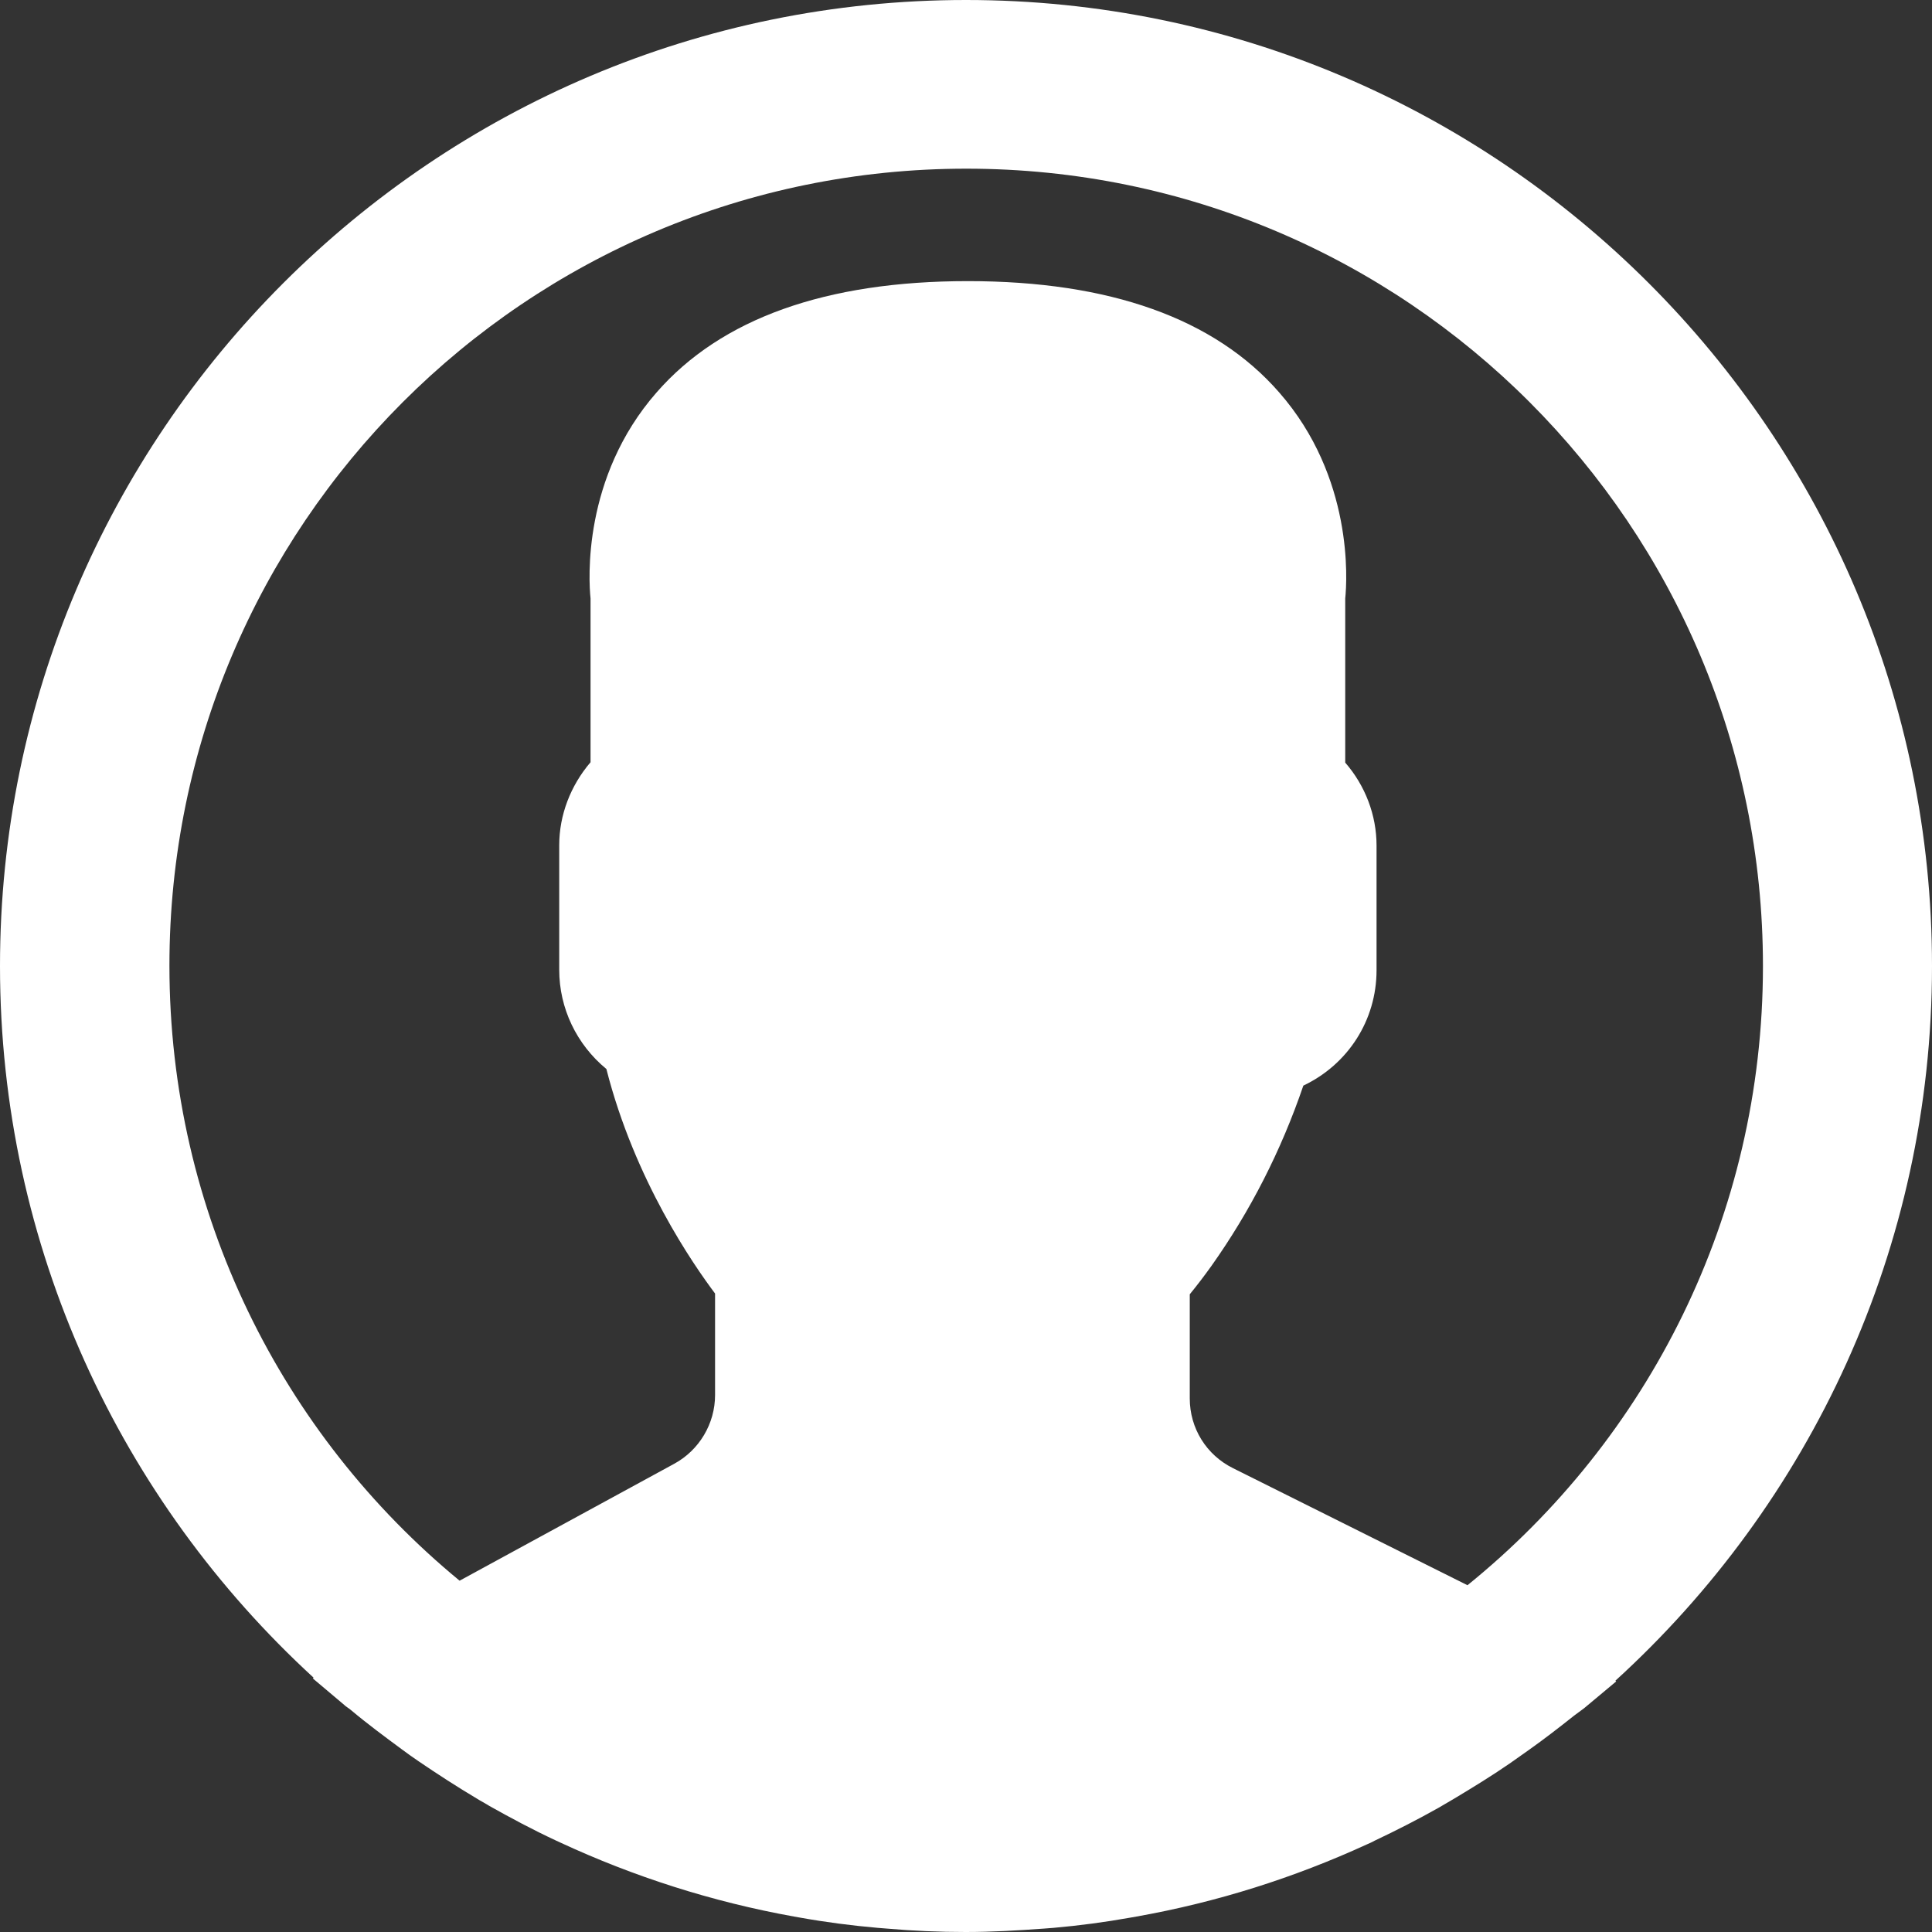 <?xml version="1.0" encoding="utf-8"?>
<!-- Generator: Adobe Illustrator 23.0.3, SVG Export Plug-In . SVG Version: 6.00 Build 0)  -->
<svg version="1.1" id="Capa_1" xmlns="http://www.w3.org/2000/svg" xmlns:xlink="http://www.w3.org/1999/xlink" x="0px" y="0px"
	 viewBox="0 0 512 512" style="enable-background:new 0 0 512 512;" xml:space="preserve">
<rect x="0" y="0" width="512" height="512" fill="#333333" stroke="none"/>
<style type="text/css">
	.st0{fill:#FFFFFF;}
</style>
<path class="st0" d="M512,256C512,114.8,397.2,0,256,0S0,114.8,0,256c0,74.6,32.1,141.8,83.1,188.6l-0.2,0.2l8.3,7
	c0.5,0.5,1.1,0.8,1.7,1.3c4.4,3.7,9,7.1,13.6,10.5c1.5,1.1,3,2.2,4.5,3.2c5,3.4,10.1,6.7,15.3,9.8c1.1,0.7,2.3,1.3,3.4,2
	c5.7,3.2,11.5,6.3,17.5,9.1c0.4,0.2,0.9,0.4,1.3,0.6c19.4,9,40.2,15.7,61.9,19.6c0.6,0.1,1.1,0.2,1.7,0.3c6.7,1.2,13.6,2.1,20.5,2.7
	c0.8,0.1,1.7,0.1,2.5,0.2c6.9,0.6,13.8,0.9,20.8,0.9c7,0,13.8-0.4,20.7-0.9c0.9-0.1,1.7-0.1,2.6-0.2c6.8-0.6,13.6-1.5,20.3-2.7
	c0.6-0.1,1.2-0.2,1.7-0.3c21.4-3.8,41.8-10.3,61-19.1c0.7-0.3,1.4-0.6,2.1-1c5.7-2.7,11.4-5.6,16.9-8.7c1.4-0.8,2.7-1.6,4.1-2.4
	c5-3,9.9-6,14.7-9.3c1.7-1.2,3.4-2.4,5.1-3.6c4.1-2.9,8.1-6,12-9.1c0.9-0.7,1.8-1.3,2.7-2l8.5-7.1l-0.2-0.2
	C479.6,398.5,512,330.9,512,256z M388.9,420.1l-62.1-31c-7.1-3.5-11.5-10.6-11.5-18.5V343c1.8-2.2,3.8-4.8,5.8-7.6
	c10.2-14.4,18.4-30.4,24.3-47.7c11.8-5.6,19.4-17.3,19.4-30.6v-33c0-8.1-3-15.9-8.3-22v-43.5c0.5-4.8,2.2-32.1-17.5-54.6
	c-17.1-19.6-44.9-29.5-82.5-29.5c-37.6,0-65.4,9.9-82.5,29.5c-19.7,22.5-18,49.8-17.5,54.6V202c-5.3,6.2-8.3,14-8.3,22v33
	c0,10.2,4.6,19.8,12.5,26.3c7.5,29.5,23.1,51.9,28.8,59.5v26.9c0,7.6-4.2,14.6-10.8,18.2l-56.9,31c-47-38.7-76.9-97.4-76.9-163
	c0-116.6,94.5-211.2,211.2-211.2S467.2,139.4,467.2,256C467.2,322.3,436.7,381.4,388.9,420.1z"/>
</svg>
